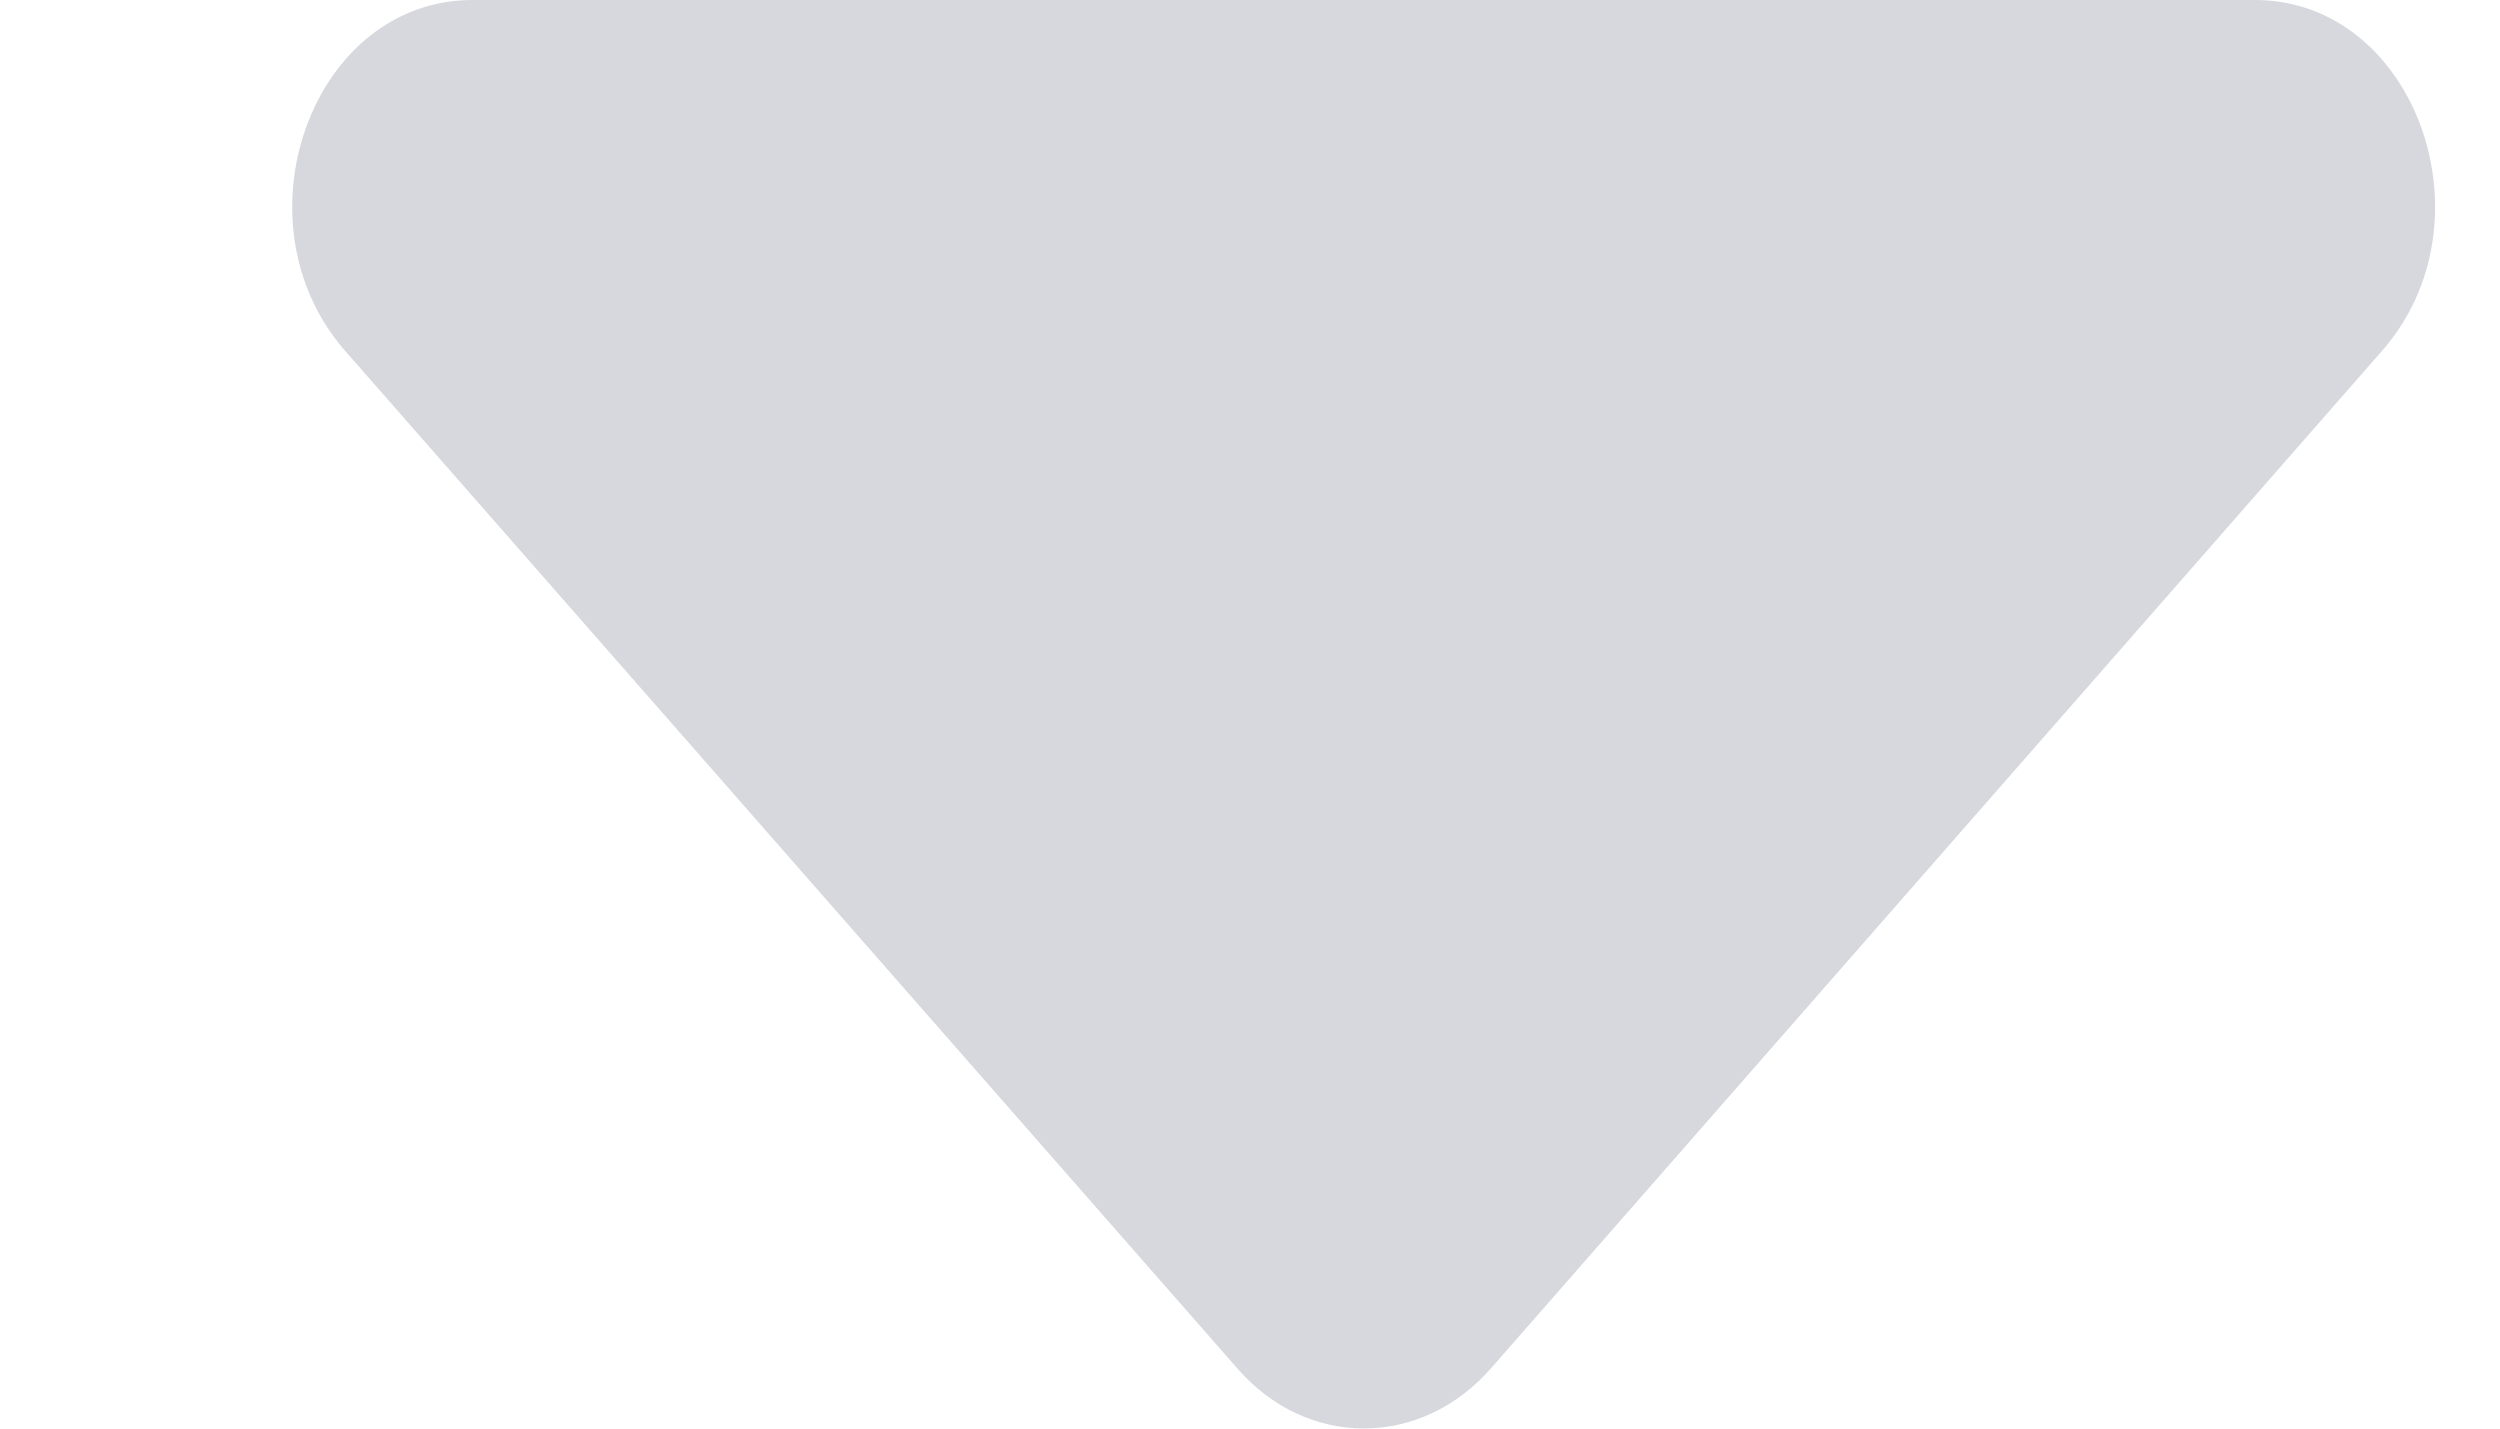 <svg width="7" height="4" viewBox="0 0 7 4" fill="none" xmlns="http://www.w3.org/2000/svg">
<path d="M1.323 0H6.314C6.762 0 6.987 0.62 6.67 0.982L4.175 3.831C3.978 4.056 3.659 4.056 3.464 3.831L0.966 0.982C0.65 0.62 0.874 0 1.323 0Z" fill="#D6D8DE"/>
</svg>
